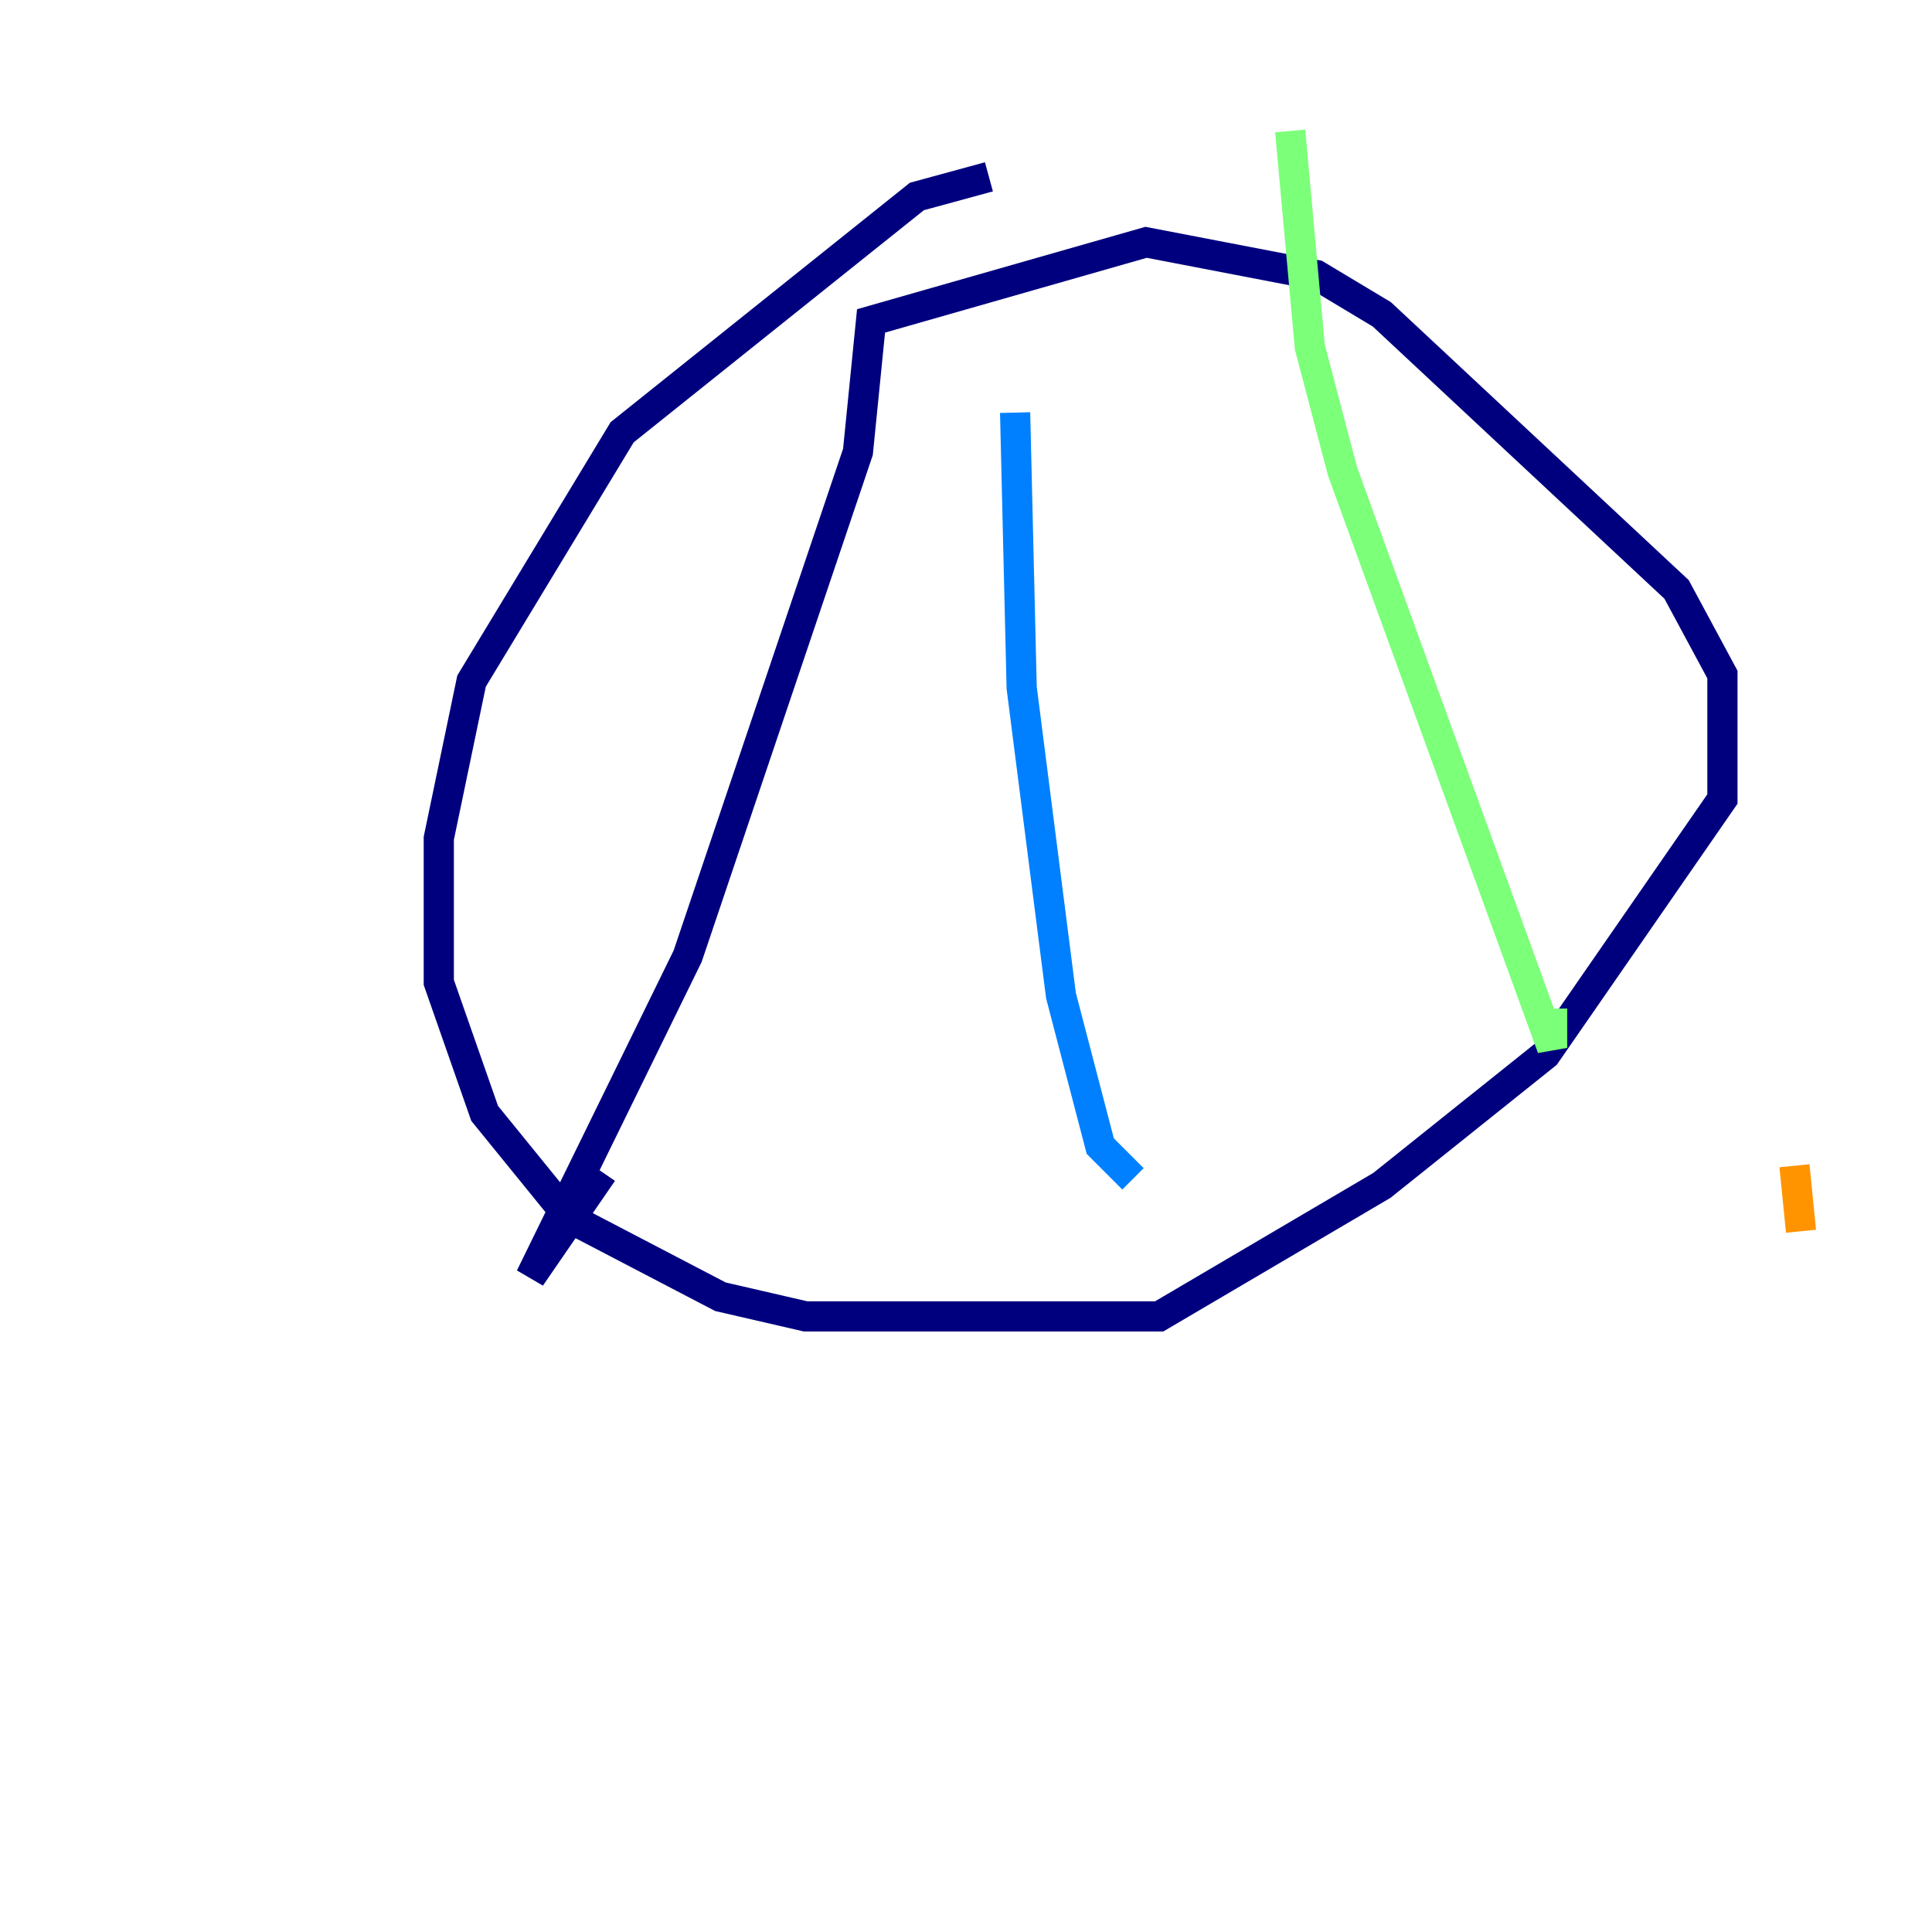 <?xml version="1.0" encoding="utf-8" ?>
<svg baseProfile="tiny" height="128" version="1.2" viewBox="0,0,128,128" width="128" xmlns="http://www.w3.org/2000/svg" xmlns:ev="http://www.w3.org/2001/xml-events" xmlns:xlink="http://www.w3.org/1999/xlink"><defs /><polyline fill="none" points="65.519,11.715 60.746,13.017 41.22,28.637 31.241,45.125 29.071,55.539 29.071,65.085 32.108,73.763 37.749,80.705 47.729,85.912 53.37,87.214 76.8,87.214 91.552,78.536 102.4,69.858 114.115,52.936 114.115,44.691 111.078,39.051 91.552,20.827 87.214,18.224 75.932,16.054 57.709,21.261 56.841,29.939 45.559,63.349 35.146,84.61 39.919,77.668" stroke="#00007f" stroke-width="2" /><polyline fill="none" points="67.254,27.336 67.688,45.559 70.291,65.953 72.895,75.932 75.064,78.102" stroke="#0080ff" stroke-width="2" /><polyline fill="none" points="85.478,8.678 86.78,22.997 88.949,31.241 102.834,69.424 102.834,66.82" stroke="#7cff79" stroke-width="2" /><polyline fill="none" points="118.888,77.234 119.322,81.573" stroke="#ff9400" stroke-width="2" /><polyline fill="none" points="8.678,91.119 8.678,91.119" stroke="#7f0000" stroke-width="2" /></svg>